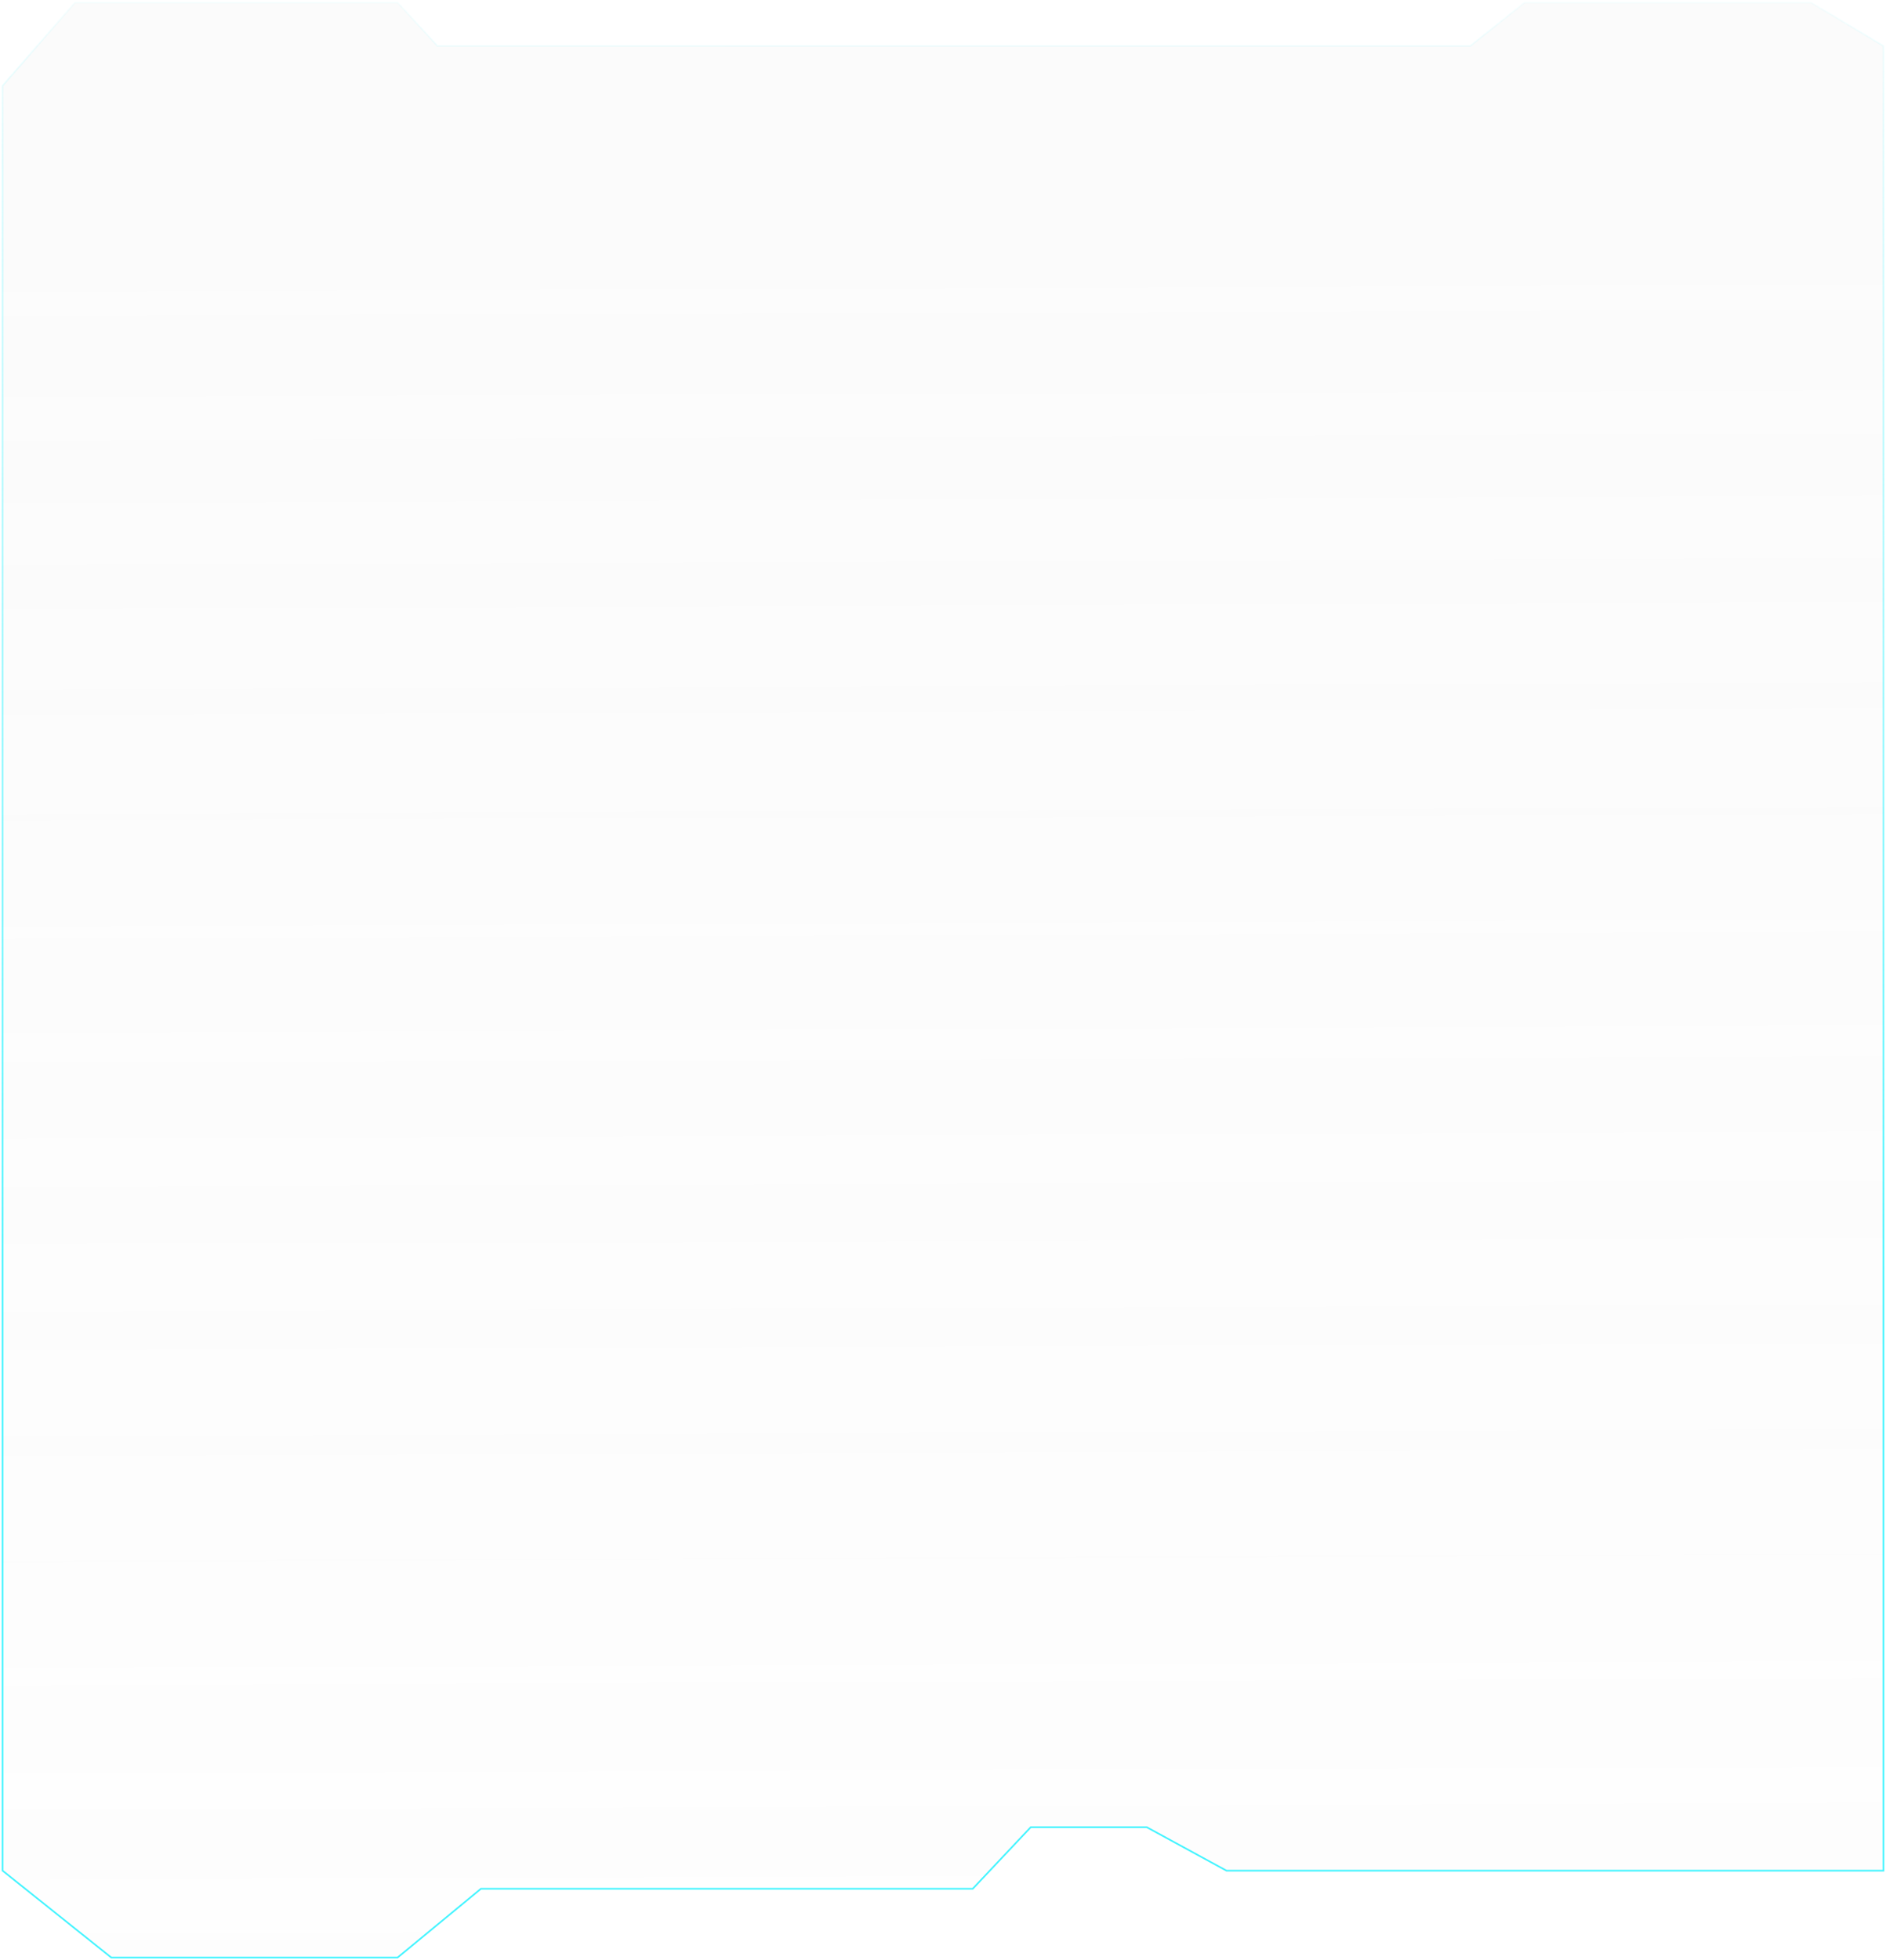 <svg width="744" height="773" viewBox="0 0 744 773" fill="none" xmlns="http://www.w3.org/2000/svg">
<path d="M1 33.84L1 737.634L43.892 771.901H156.842L189.726 744.773H383.735L406.611 720.5H452.362L483.816 737.634H743L743 18.134L714.405 1H601.456L580.01 18.134H172.569L156.842 1H29.595L1 33.84Z" fill="url(#paint0_linear_2255_5)" fill-opacity="0.1" stroke="url(#paint1_linear_2255_5)" stroke-width="0.651"/>
<defs>
<linearGradient id="paint0_linear_2255_5" x1="634.914" y1="17.326" x2="639.28" y2="1177.25" gradientUnits="userSpaceOnUse">
<stop offset="0.082" stop-color="#D9D9D9"/>
<stop offset="1" stop-color="#D9D9D9" stop-opacity="0"/>
</linearGradient>
<linearGradient id="paint1_linear_2255_5" x1="652.595" y1="-20.238" x2="650.853" y2="504.079" gradientUnits="userSpaceOnUse">
<stop stop-color="#43F4FF" stop-opacity="0"/>
<stop offset="1" stop-color="#43F4FF"/>
</linearGradient>
</defs>
</svg>
